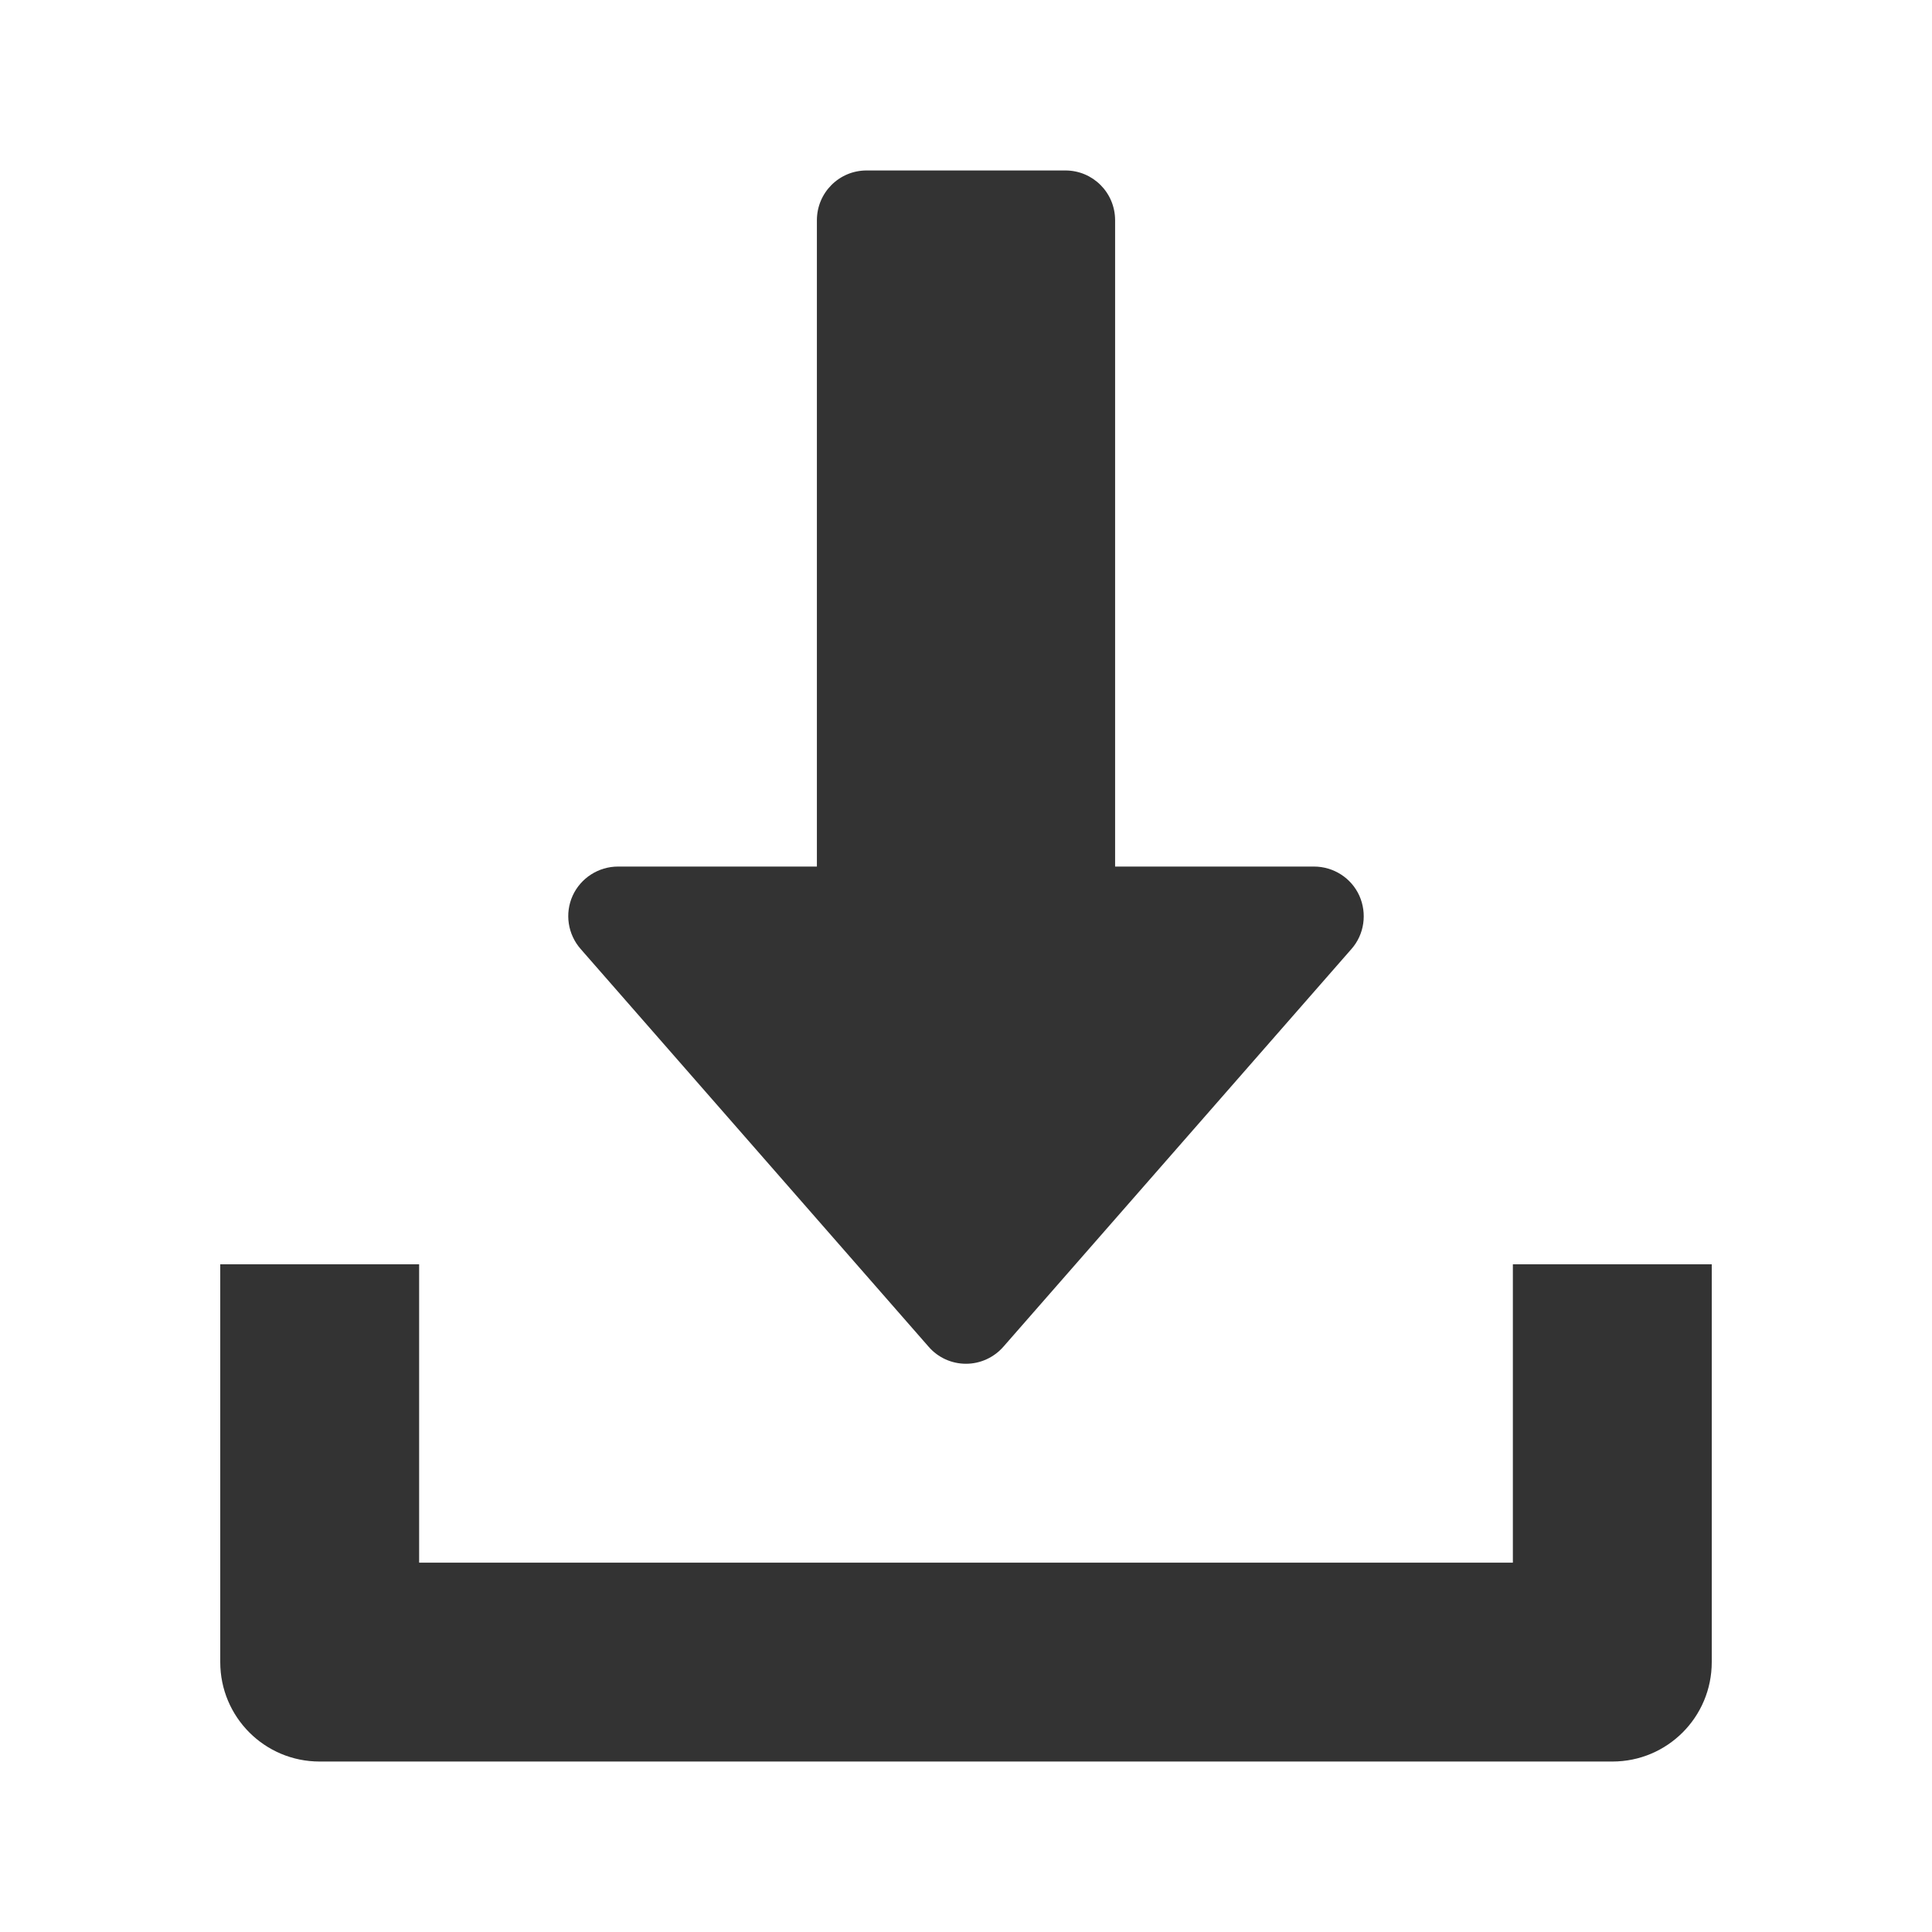 <svg width="17" height="17" viewBox="0 0 17 17" fill="none" xmlns="http://www.w3.org/2000/svg">
<rect x="0" y="0" width="17" height="17" fill="#333333" stroke="none"/>
<path fill-rule="evenodd" clip-rule="evenodd" d="M0 0H17V17H0V0ZM11.961 7.881C11.89 7.725 11.734 7.625 11.562 7.625H9.812V1.938C9.812 1.696 9.617 1.5 9.375 1.5H7.625C7.383 1.5 7.188 1.696 7.188 1.938V7.625H5.438C5.266 7.625 5.11 7.726 5.039 7.881C4.968 8.038 4.996 8.221 5.109 8.35L8.171 11.85C8.254 11.946 8.374 12 8.5 12C8.626 12 8.746 11.945 8.829 11.85L11.892 8.35C12.005 8.222 12.031 8.038 11.961 7.881ZM13.312 13.75V11.125H15.062V14.625C15.062 15.109 14.671 15.5 14.188 15.5H2.812C2.329 15.5 1.938 15.109 1.938 14.625V11.125H3.688V13.75H13.312Z" fill="white"/>
</svg>

